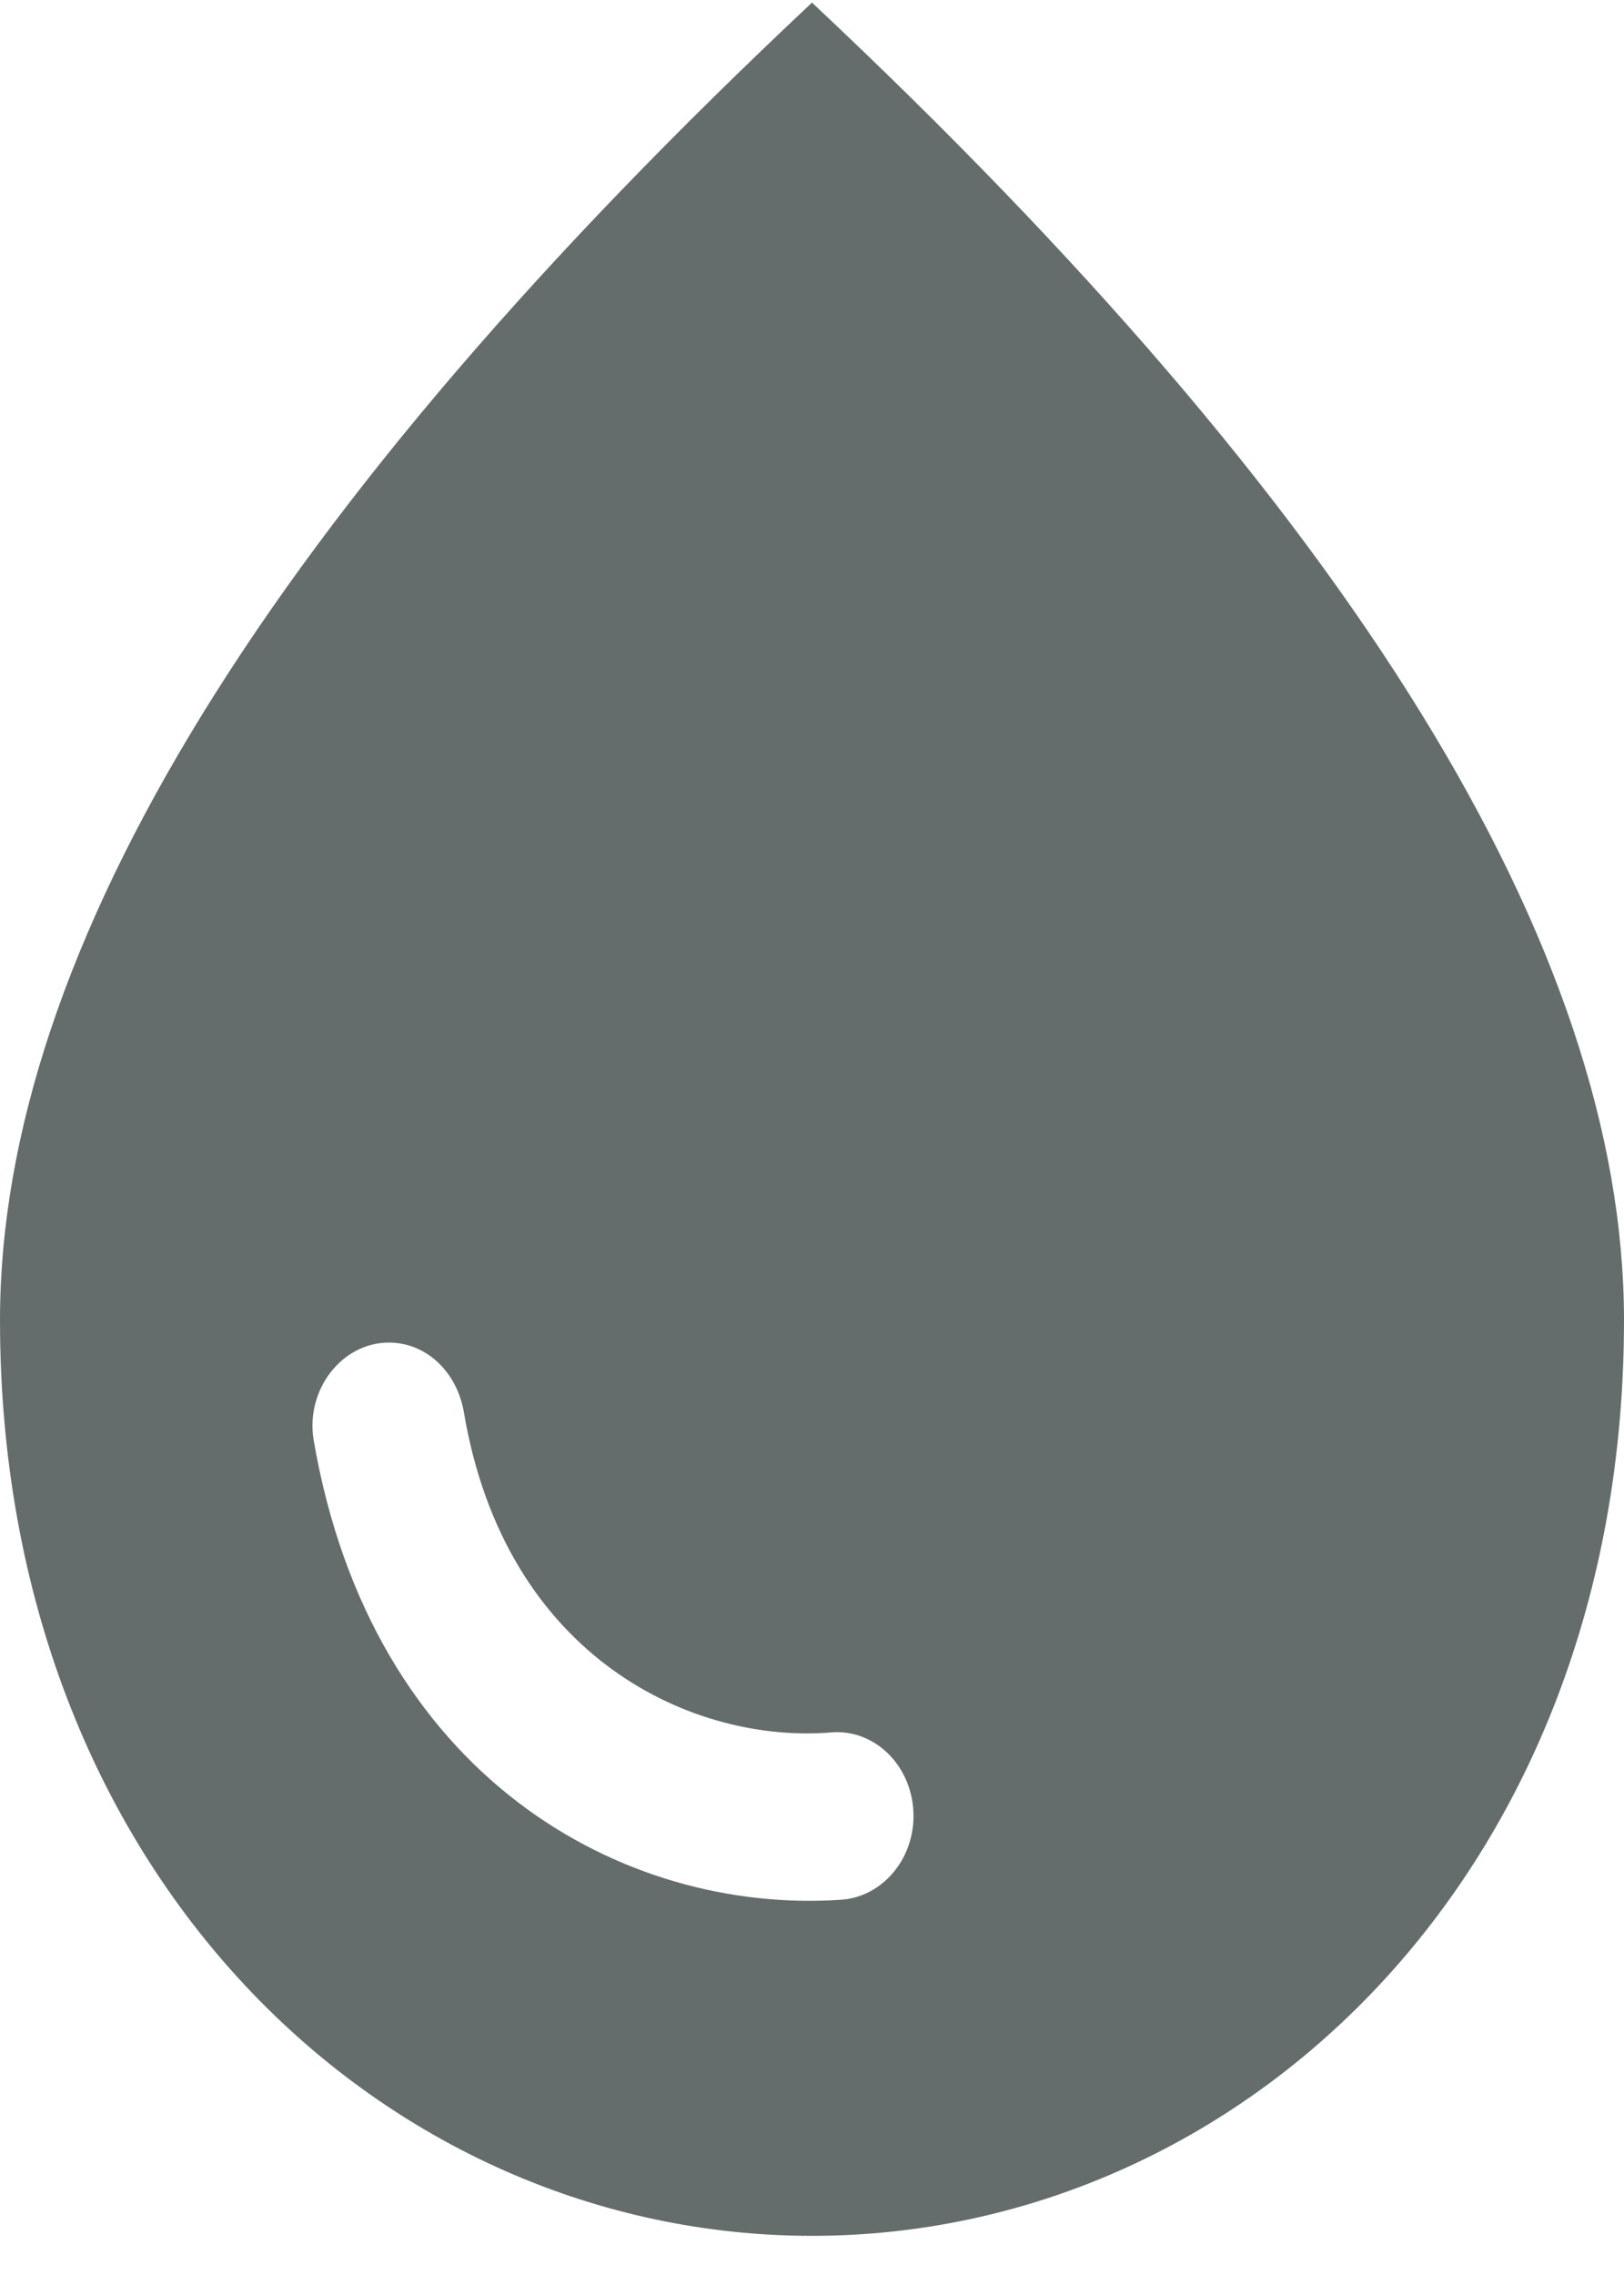 <svg width="10" height="14" viewBox="0 0 10 14" fill="none" xmlns="http://www.w3.org/2000/svg">
<path d="M5 0.016C1.669 3.142 0 5.843 0 8.124C0 11.547 2.375 13.759 5 13.759C7.625 13.759 10 11.547 10 8.124C10 5.843 8.331 3.142 5 0.016ZM2.394 8.262C2.625 8.262 2.812 8.441 2.856 8.688C3.112 10.213 4.281 10.736 5.131 10.66C5.4 10.646 5.625 10.88 5.625 11.176C5.625 11.45 5.425 11.677 5.175 11.691C3.844 11.78 2.288 10.942 1.931 8.86C1.881 8.551 2.106 8.262 2.394 8.262Z" fill="#646D6C"/>
</svg>
